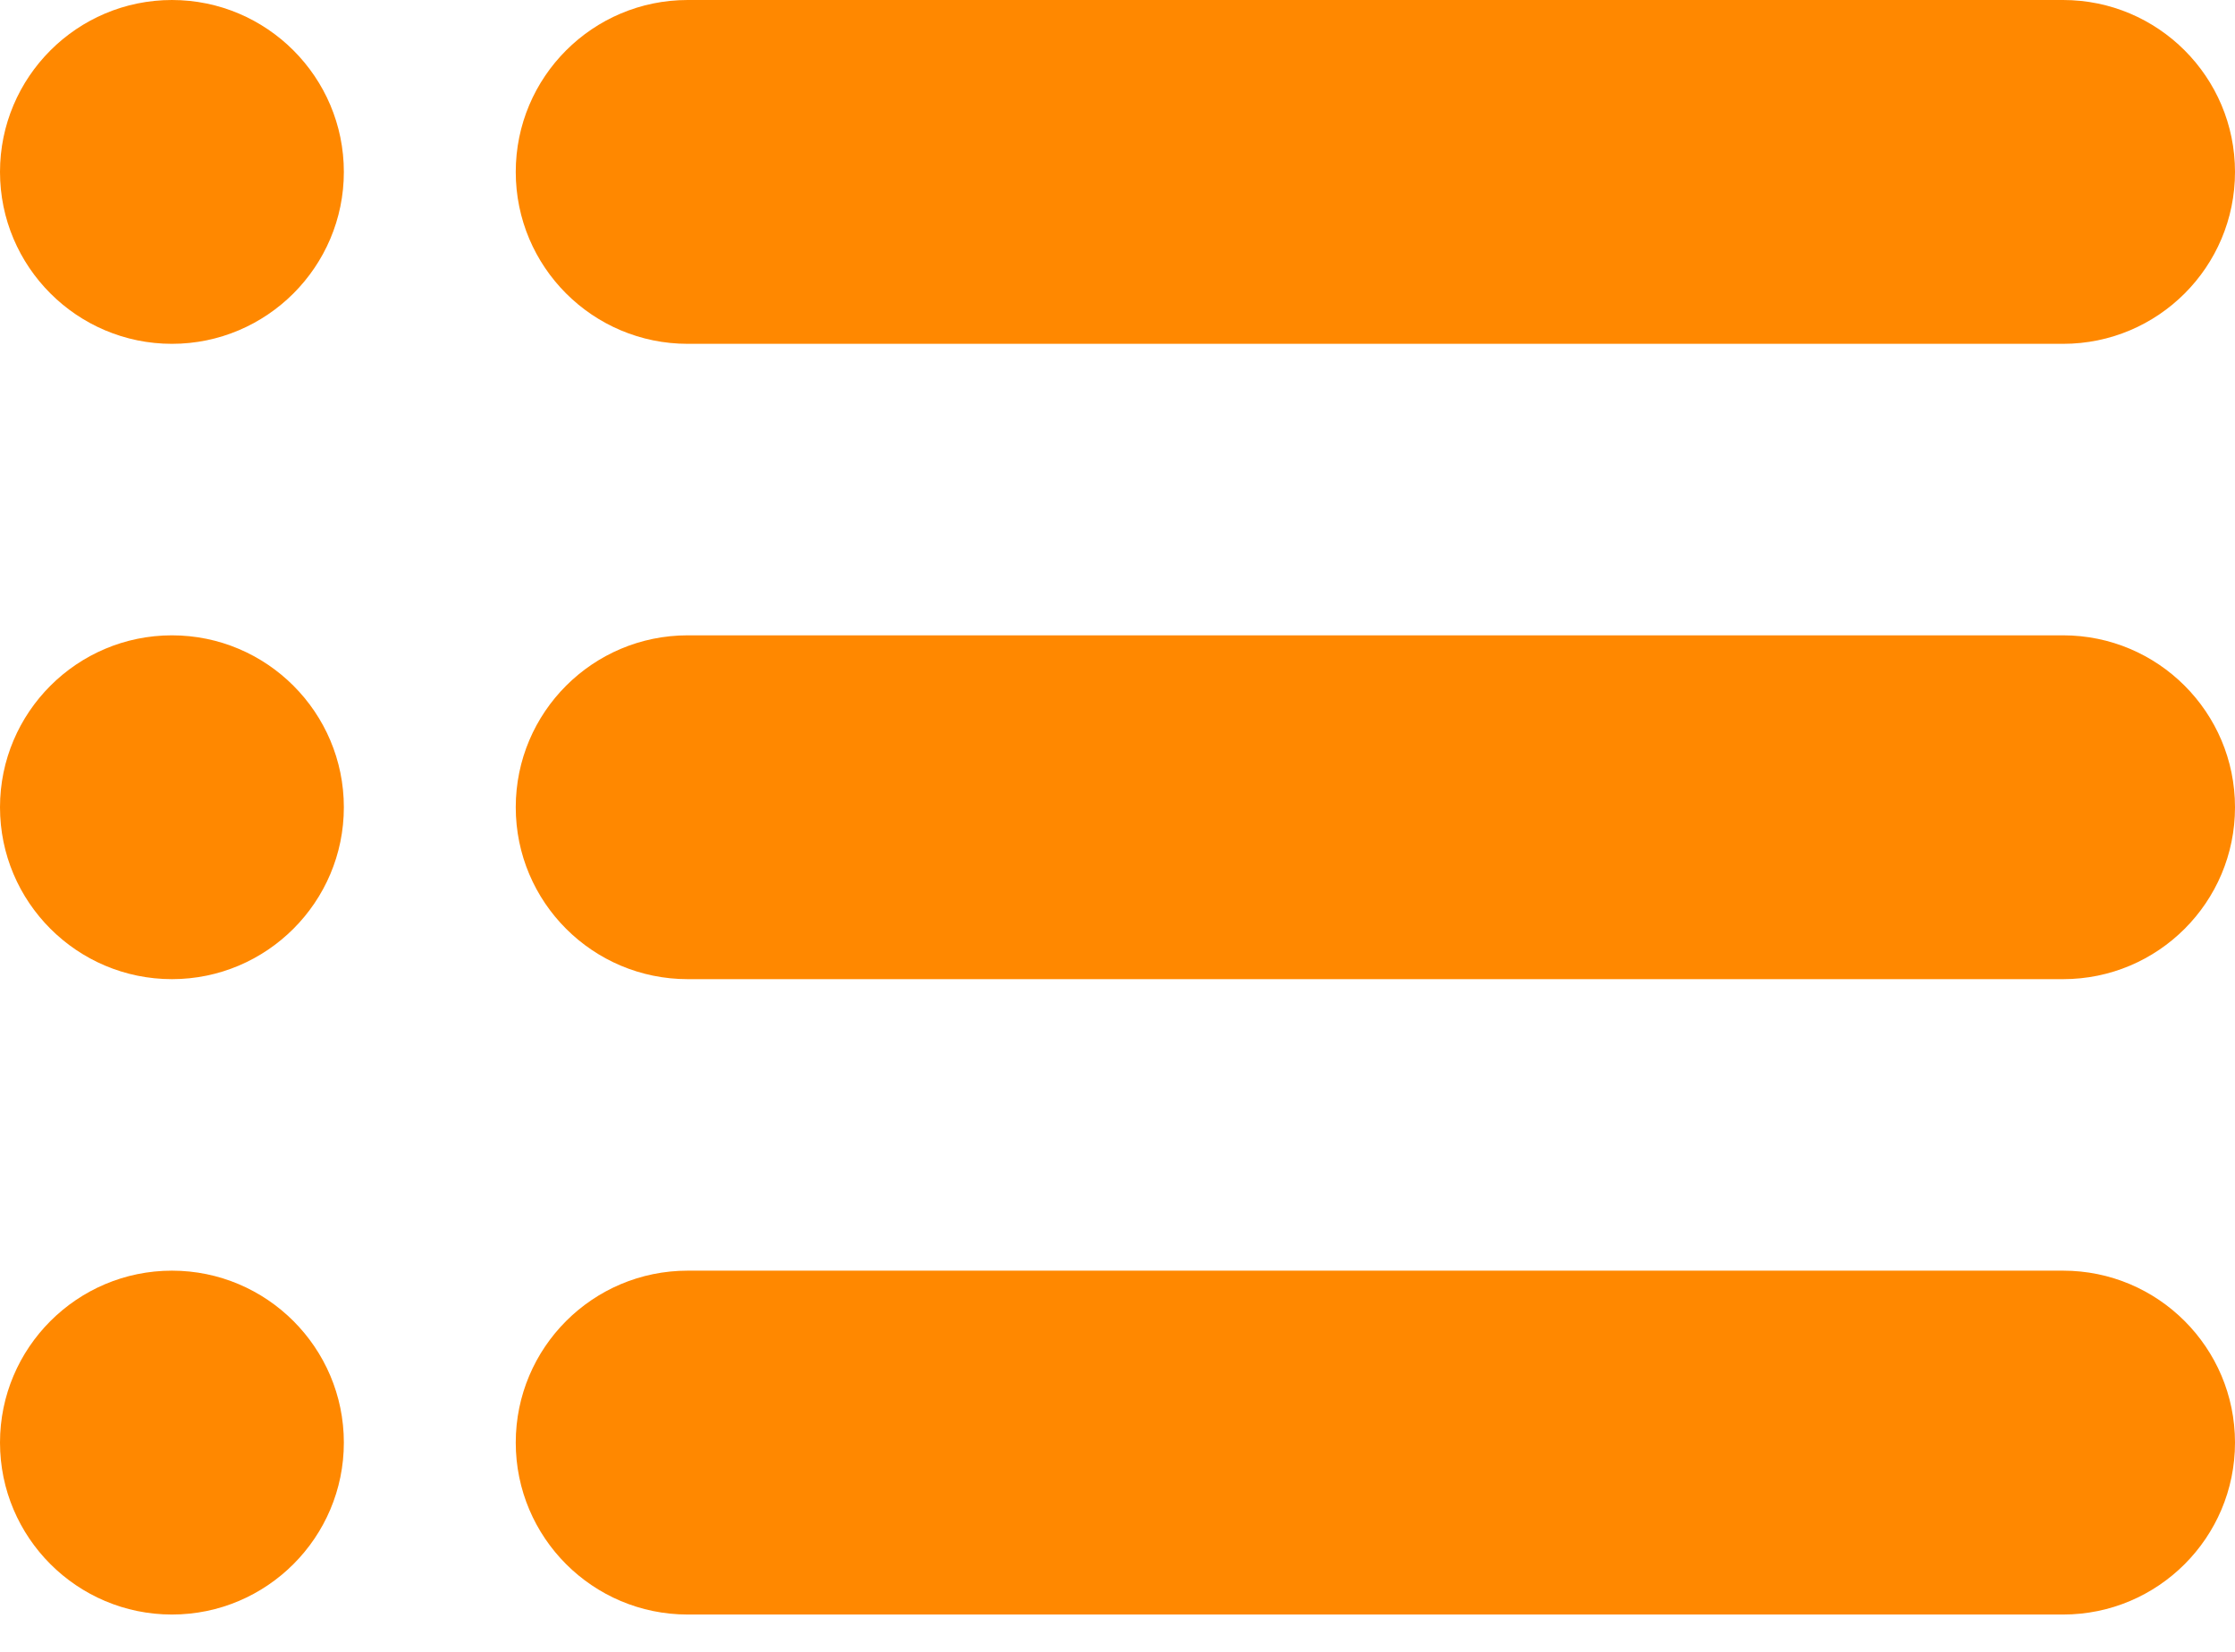 <svg width="46" height="34" viewBox="0 0 46 34" fill="none" xmlns="http://www.w3.org/2000/svg">
<path d="M46 3.539C46 5.493 44.416 7.077 42.462 7.077H14.154C12.2 7.077 10.615 5.493 10.615 3.539C10.615 1.585 12.2 0 14.154 0H42.462C44.415 0 46 1.585 46 3.539H46Z" fill="#FF8800"/>
<path d="M0 3.539C0 5.49 1.587 7.077 3.539 7.077C5.49 7.077 7.077 5.49 7.077 3.539C7.077 1.587 5.49 0 3.539 0C1.587 0 0 1.587 0 3.539Z" fill="#FF8800"/>
<path d="M46 16.616C46 18.57 44.416 20.154 42.462 20.154H14.154C12.2 20.154 10.615 18.57 10.615 16.616C10.615 14.662 12.2 13.077 14.154 13.077H42.462C44.415 13.077 46 14.662 46 16.616H46Z" fill="#FF8800"/>
<path d="M0 16.616C0 18.567 1.587 20.154 3.539 20.154C5.49 20.154 7.077 18.567 7.077 16.616C7.077 14.664 5.49 13.077 3.539 13.077C1.587 13.077 0 14.664 0 16.616Z" fill="#FF8800"/>
<path d="M46 29.693C46 31.647 44.416 33.232 42.462 33.232H14.154C12.2 33.232 10.615 31.647 10.615 29.693C10.615 27.739 12.2 26.154 14.154 26.154H42.462C44.415 26.154 46 27.739 46 29.693H46Z" fill="#FF8800"/>
<path d="M0 29.693C0 31.645 1.587 33.232 3.539 33.232C5.49 33.232 7.077 31.645 7.077 29.693C7.077 27.741 5.49 26.154 3.539 26.154C1.587 26.154 0 27.741 0 29.693Z" fill="#FF8800"/>
</svg>
